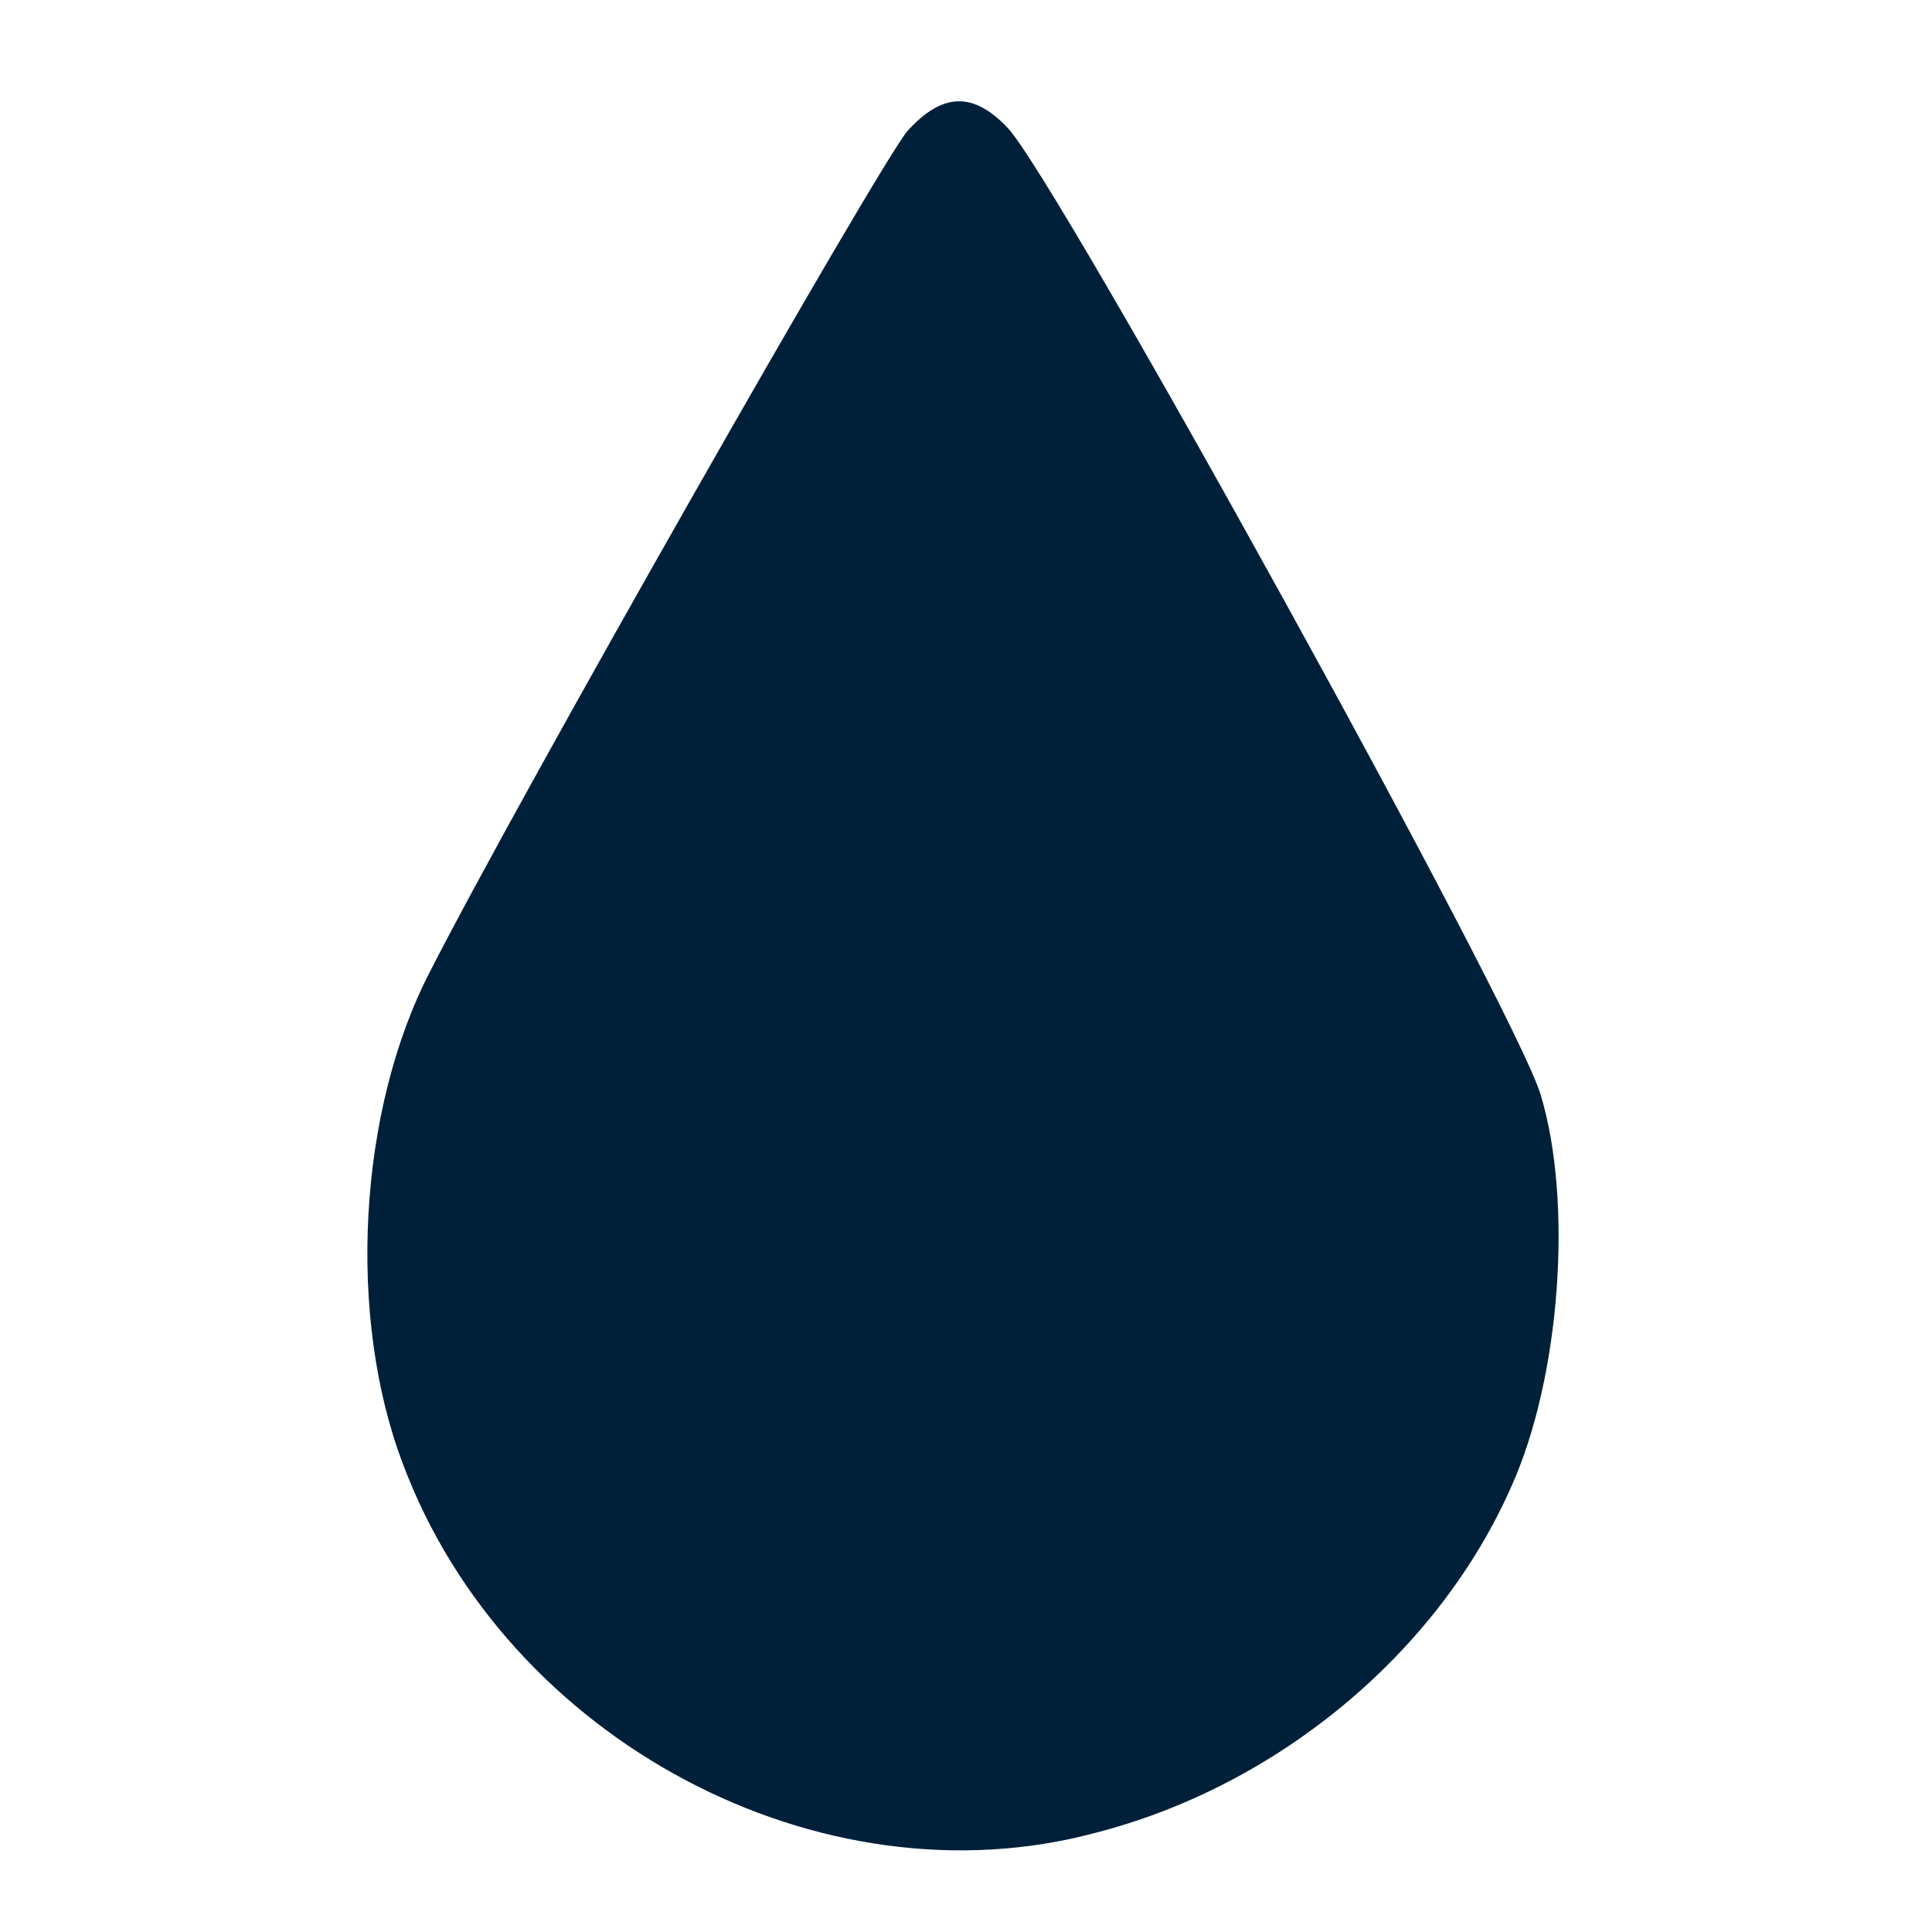 <svg width="142" height="142" viewBox="0 0 142 142" fill="none" xmlns="http://www.w3.org/2000/svg">
<path d="M66.694 9.631C64.561 12.165 38.294 58.298 31.628 71.365C26.294 81.631 25.494 96.831 29.628 107.631C37.227 127.898 60.294 140.165 80.561 134.698C94.028 131.231 105.761 121.365 111.094 109.231C114.694 101.231 115.627 88.298 113.227 80.431C111.227 73.898 77.494 12.831 74.028 9.365C71.494 6.698 69.228 6.831 66.694 9.631Z" fill="#00203A"/>
</svg>
